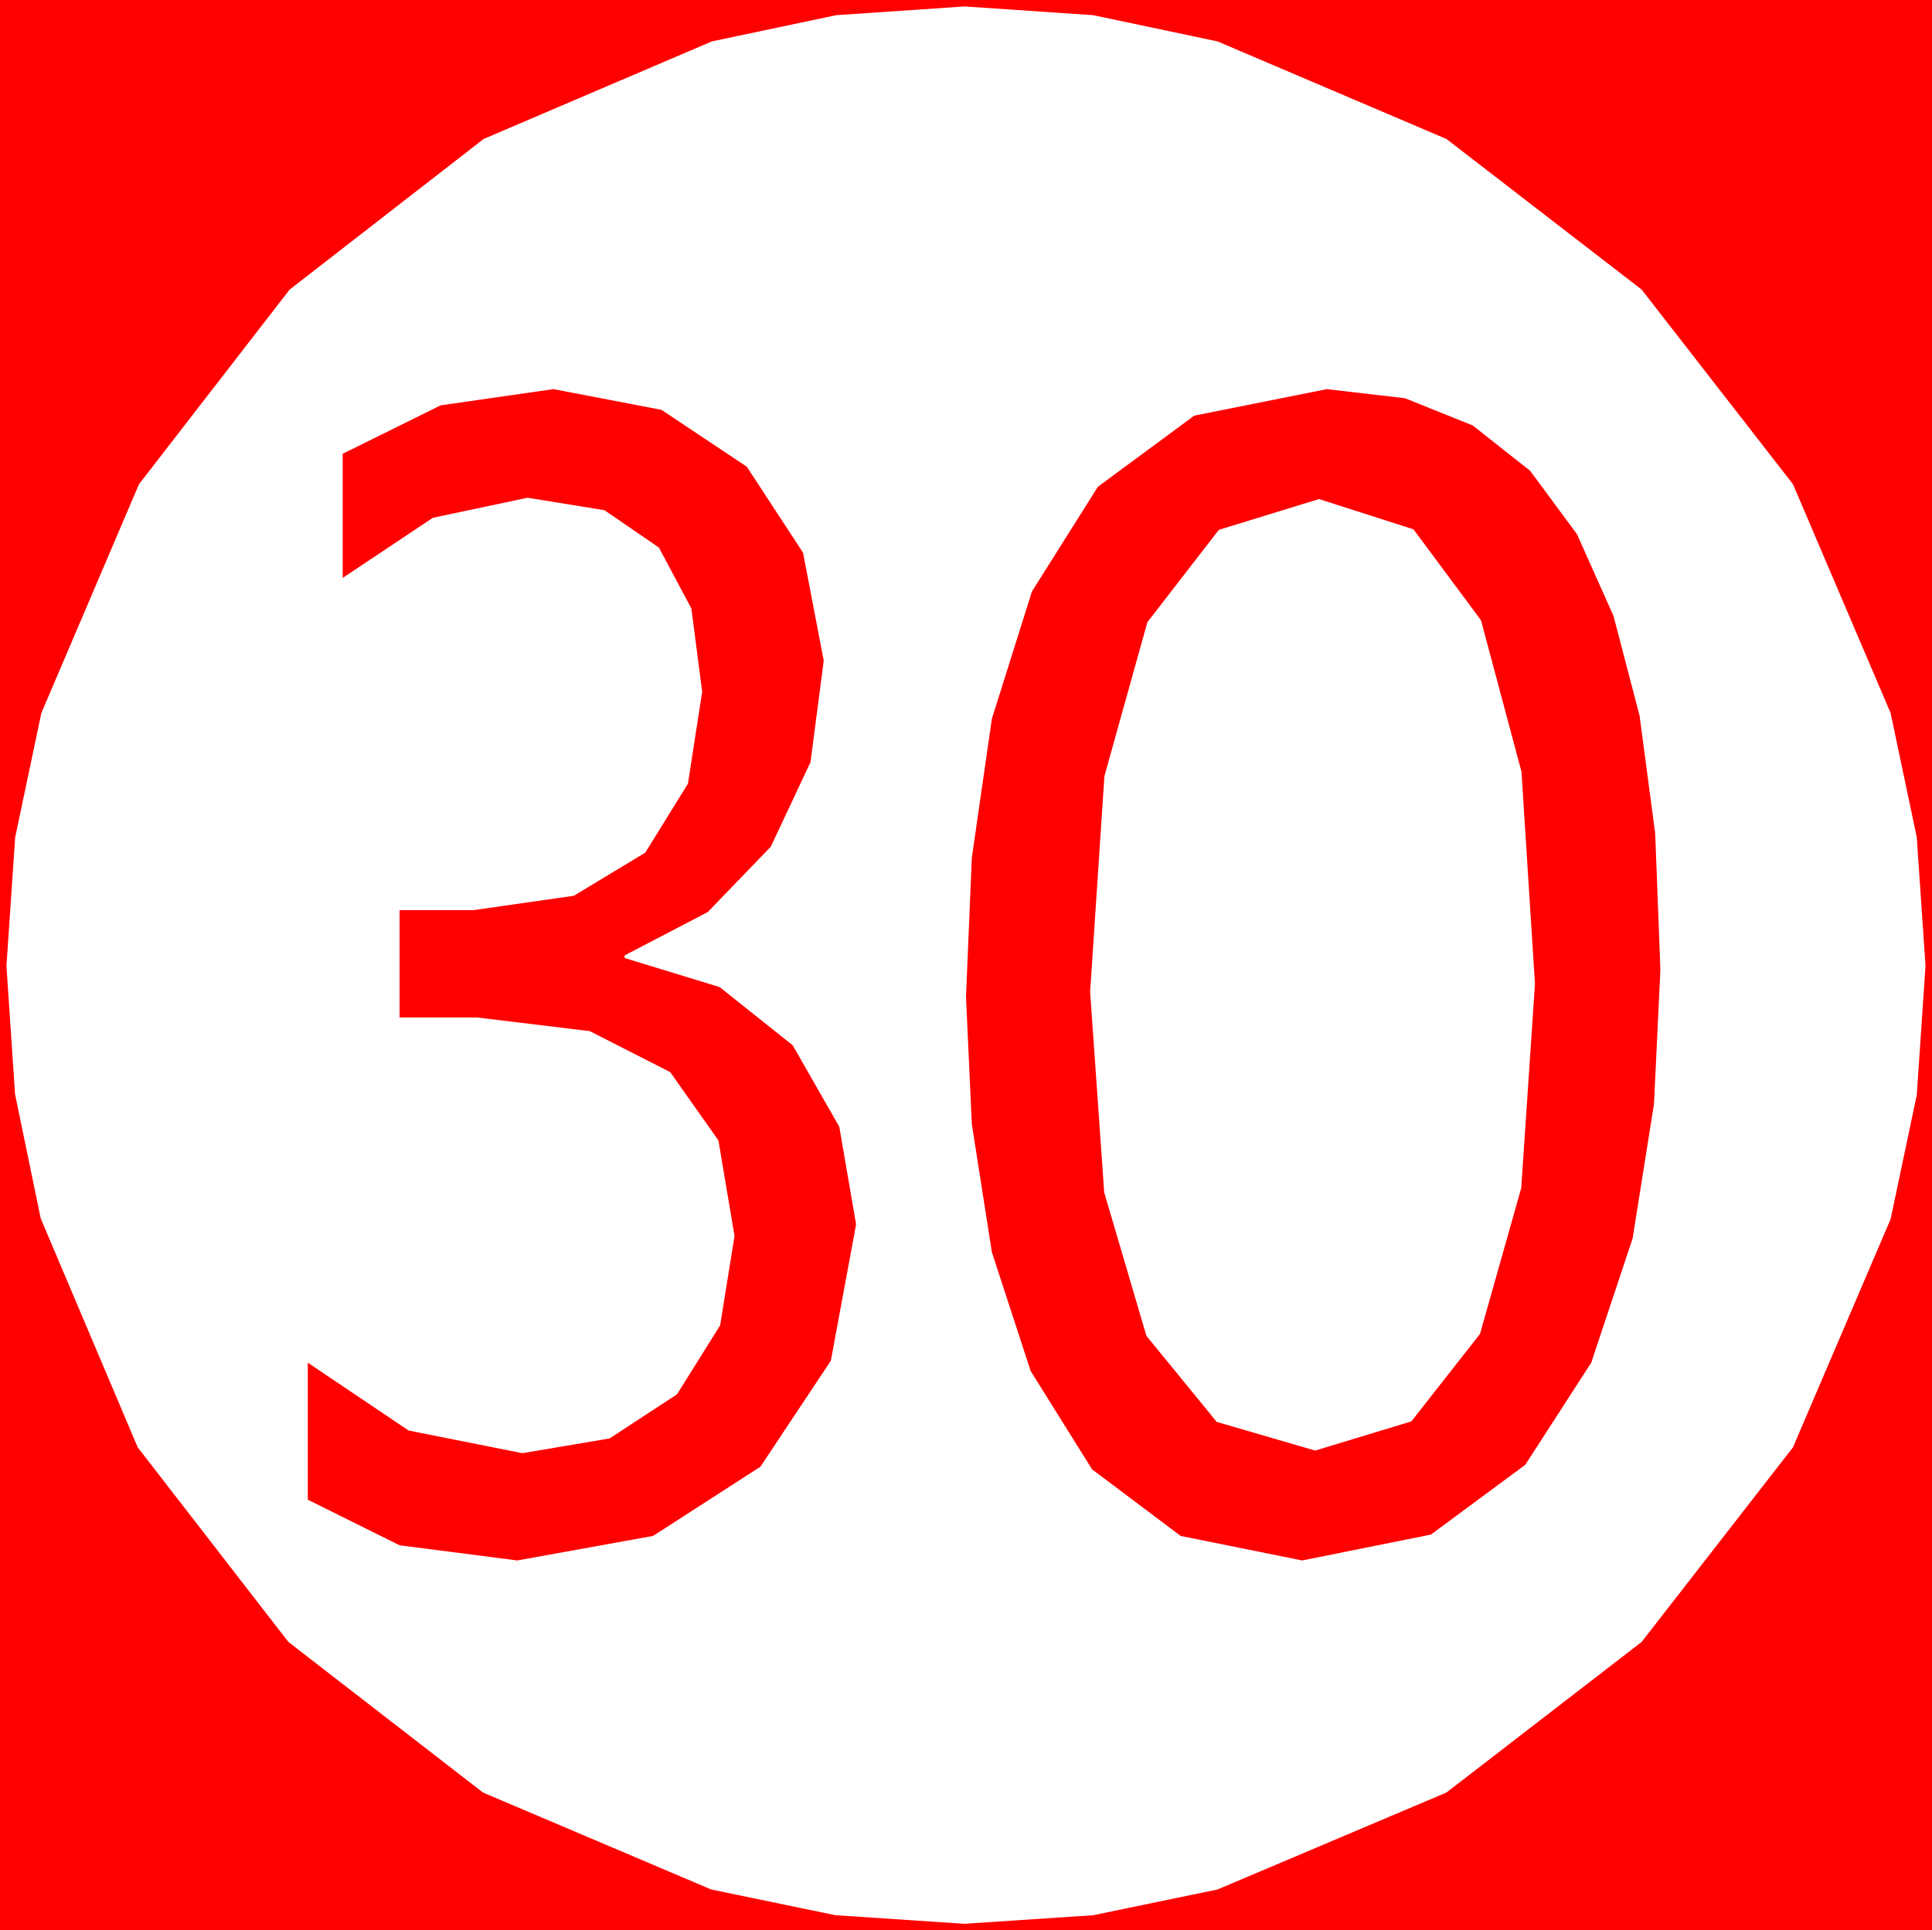 <?xml version="1.0" encoding="utf-8"?>
<!DOCTYPE svg PUBLIC "-//W3C//DTD SVG 1.1//EN" "http://www.w3.org/Graphics/SVG/1.1/DTD/svg11.dtd">
<svg width="43.77" height="43.74" xmlns="http://www.w3.org/2000/svg" xmlns:xlink="http://www.w3.org/1999/xlink" xmlns:xml="http://www.w3.org/XML/1998/namespace" version="1.1">
  <g>
    <g>
      <path style="fill:#FF0000;fill-opacity:1" d="M29.883,11.309L27.614,12.006 25.994,14.099 25.021,17.587 24.697,22.471 25.016,27.021 25.972,30.271 27.565,32.221 29.795,32.871 31.974,32.21 33.53,30.227 34.464,26.922 34.775,22.295 34.47,17.488 33.552,14.055 32.023,11.995 29.883,11.309z M30.059,8.818L31.83,9.024 33.365,9.641 34.665,10.668 35.728,12.107 36.554,13.957 37.145,16.218 37.499,18.89 37.617,21.973 37.471,25.02 36.987,28.066 36.05,30.879 34.556,33.193 32.417,34.775 29.502,35.361 26.748,34.805 24.741,33.296 23.35,31.069 22.471,28.374 22.017,25.474 21.885,22.588 22.017,19.438 22.471,16.289 23.379,13.403 24.873,11.03 27.056,9.419 30.059,8.818z M12.539,8.818L14.985,9.287 16.919,10.576 18.193,12.524 18.662,14.971 18.362,17.271 17.461,19.189 16.033,20.669 14.15,21.65 14.15,21.709 16.304,22.368 17.959,23.687 19.014,25.532 19.395,27.744 18.823,30.835 17.227,33.237 14.795,34.805 11.719,35.361 9.053,35.017 6.973,33.984 6.973,30.879 9.258,32.417 11.836,32.93 13.81,32.596 15.337,31.597 16.315,30.033 16.641,28.008 16.276,25.842 15.183,24.294 13.361,23.366 10.811,23.057 9.053,23.057 9.053,20.625 10.723,20.625 13,20.299 14.619,19.321 15.586,17.758 15.908,15.674 15.663,13.788 14.927,12.407 13.693,11.561 11.953,11.279 9.807,11.733 7.764,13.096 7.764,10.283 9.983,9.185 12.539,8.818z M21.855,0.146L18.944,0.344 16.128,0.938 10.957,3.149 6.562,6.562 3.149,10.972 0.937,16.157 0.344,18.973 0.146,21.885 0.341,24.796 0.923,27.612 3.12,32.798 6.533,37.207 10.942,40.62 16.113,42.817 18.926,43.4 21.855,43.594 24.767,43.4 27.583,42.817 32.769,40.62 37.192,37.207 40.62,32.798 42.832,27.627 43.425,24.814 43.623,21.885 43.425,18.973 42.832,16.157 40.62,10.972 37.192,6.562 32.769,3.149 27.583,0.938 24.767,0.344 21.855,0.146z M0,0L43.77,0 43.77,43.74 0,43.74 0,0z" />
    </g>
  </g>
</svg>